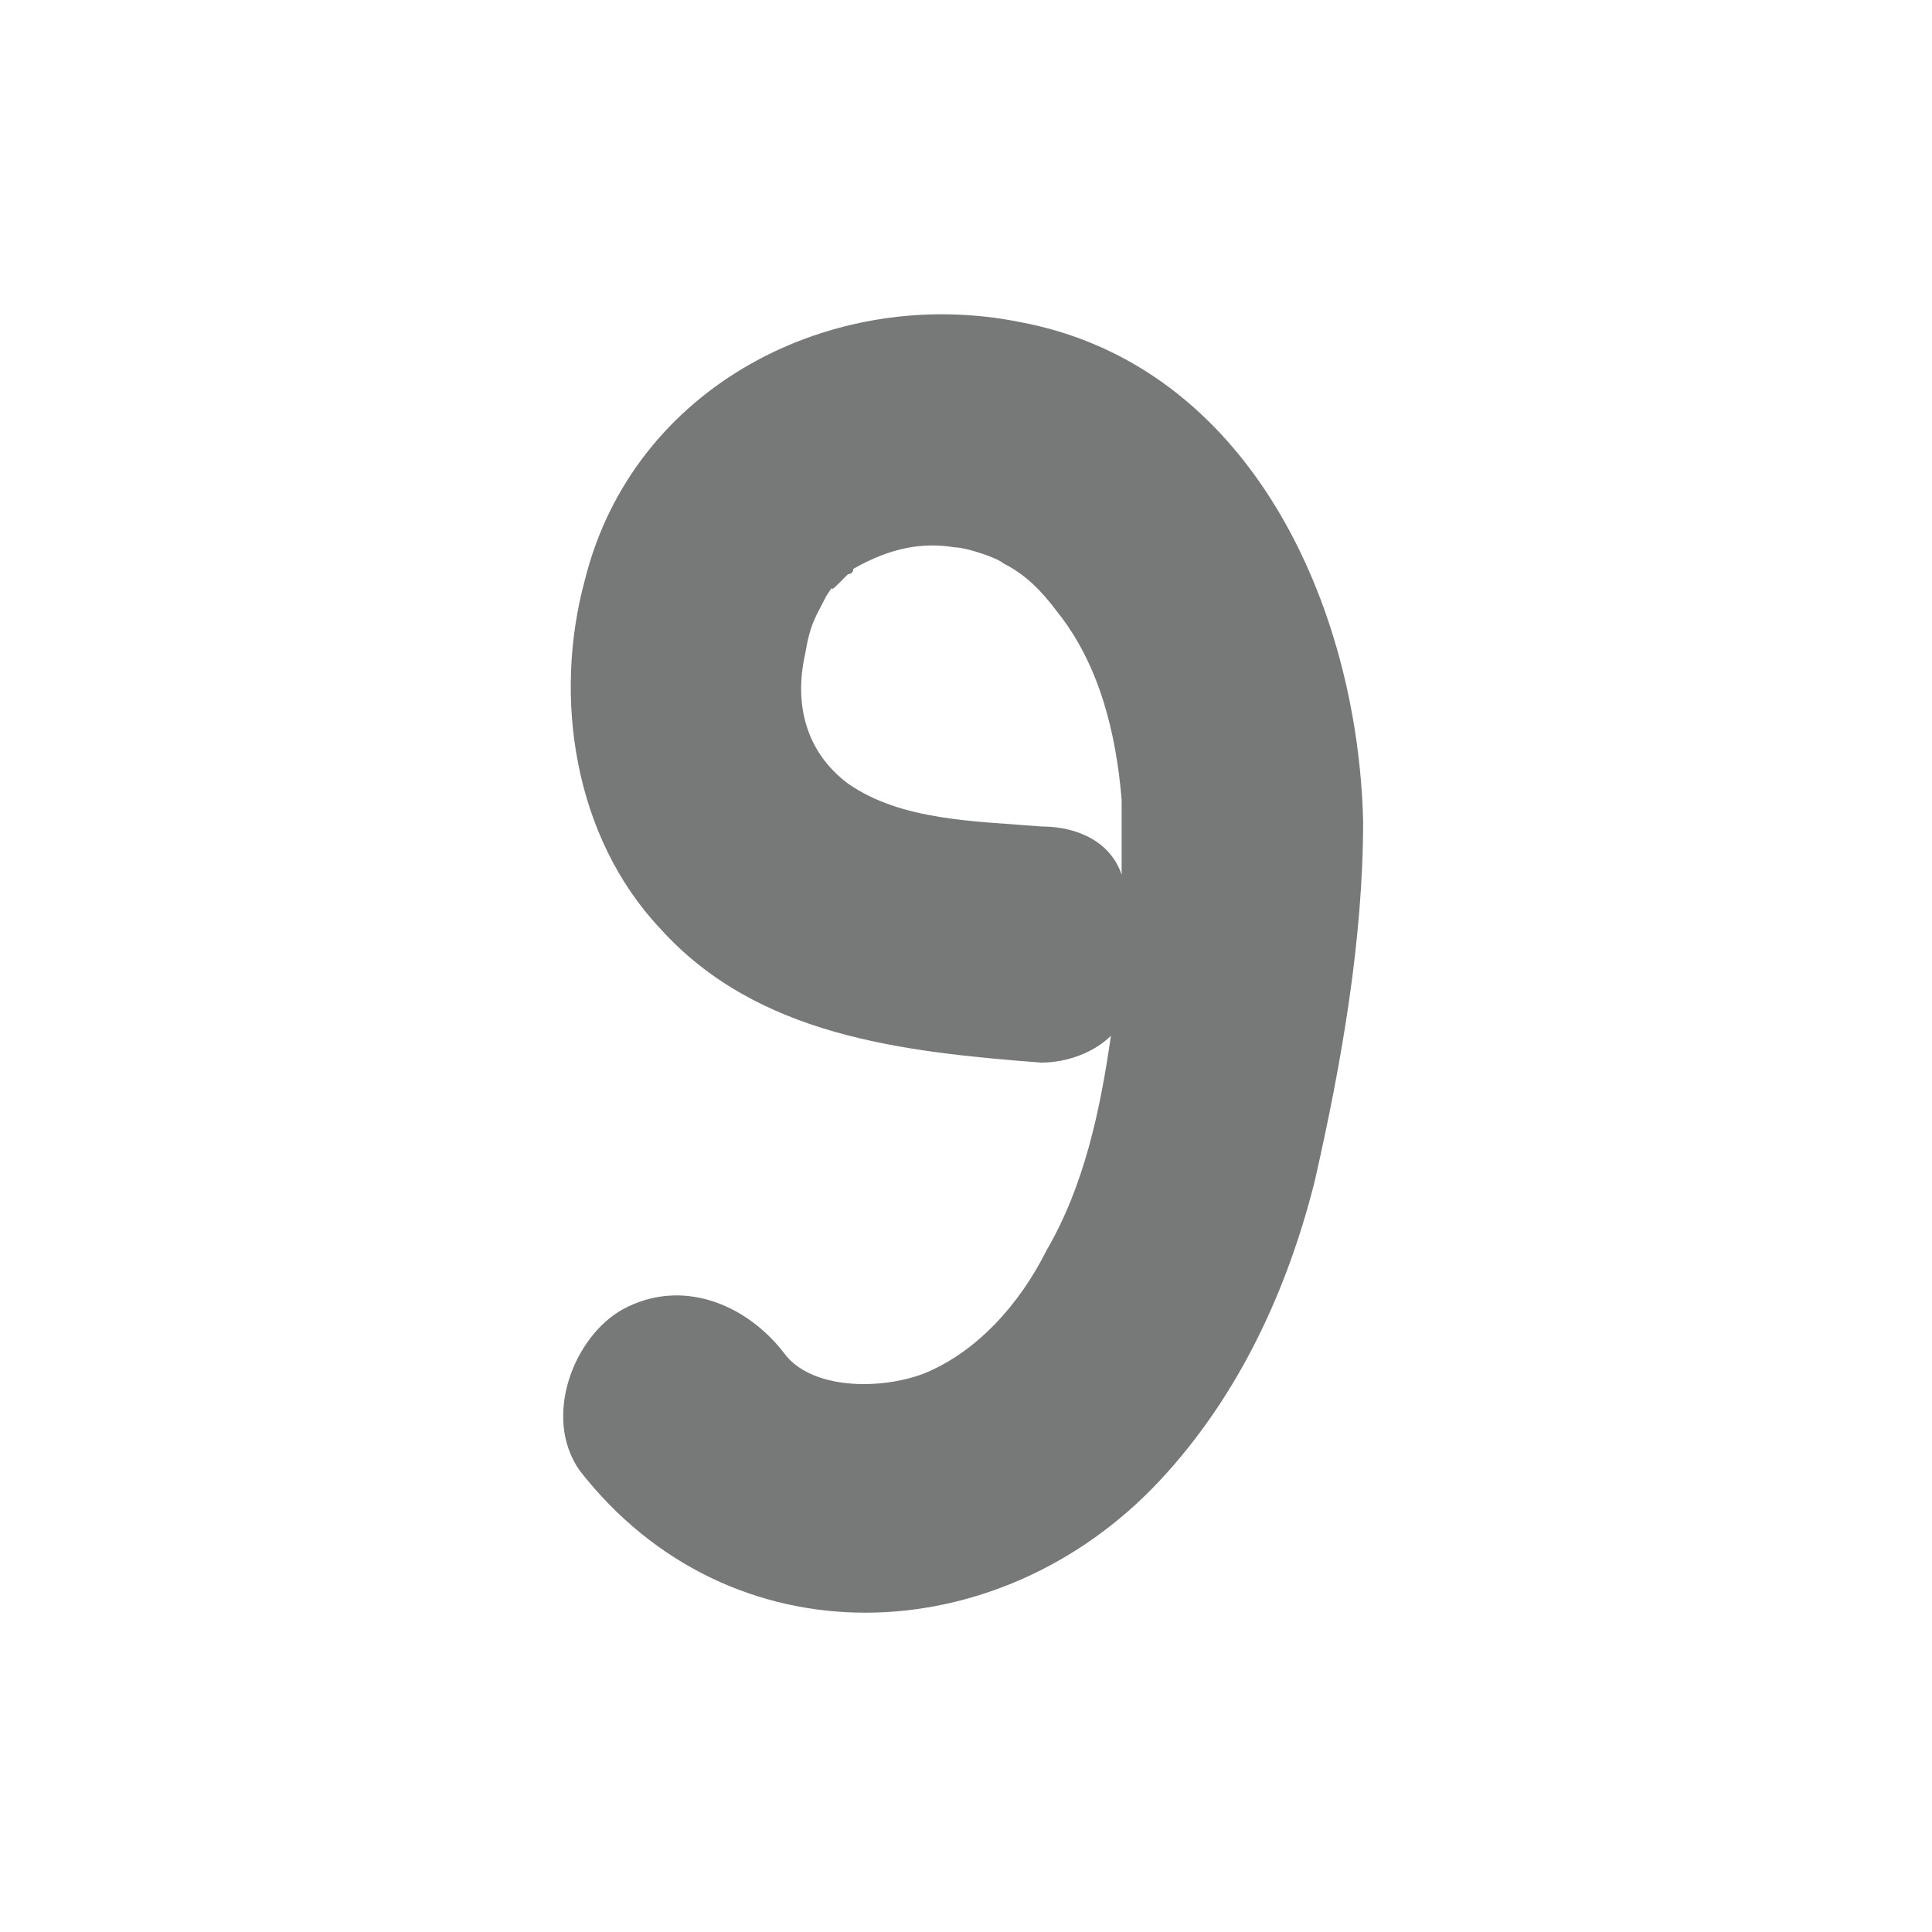 <?xml version="1.0" encoding="utf-8"?>
<!-- Generator: Adobe Illustrator 27.8.1, SVG Export Plug-In . SVG Version: 6.00 Build 0)  -->
<svg version="1.1" id="Layer_1" xmlns="http://www.w3.org/2000/svg" xmlns:xlink="http://www.w3.org/1999/xlink" x="0px" y="0px"
	 viewBox="0 0 36 36" style="enable-background:new 0 0 36 36;" xml:space="preserve">
<style type="text/css">
	.st0{fill:#777878;}
	.st1{fill:url(#SVGID_1_);}
	.st2{clip-path:url(#SVGID_00000028300615216595913000000002131723834432090002_);}
	.st3{fill:#006897;}
	.st4{clip-path:url(#SVGID_00000016756539786378686400000004414978773358779061_);}
	.st5{fill:#E61F65;}
	.st6{clip-path:url(#SVGID_00000057115186420700335720000002283292758775030950_);}
	.st7{fill:#4BB072;}
	.st8{clip-path:url(#SVGID_00000121979857139000166330000010995120705249450431_);}
</style>
<path class="st0" d="M19.5,23.3c-0.5,1-1.3,1.9-2.3,2.3c-0.8,0.3-2.1,0.3-2.6-0.4c-0.7-0.9-1.9-1.4-3-0.8c-0.9,0.5-1.5,2-0.8,3
	c2.8,3.6,7.8,3.4,10.8,0.2c1.5-1.6,2.4-3.6,2.9-5.6c0.5-2.2,0.9-4.5,0.9-6.7c-0.1-4-2.1-8.5-6.4-9.3c-3.5-0.7-7.2,1.2-8.1,4.8
	c-0.6,2.2-0.2,4.8,1.4,6.5c1.8,2,4.5,2.3,7.1,2.5c0.5,0,1-0.2,1.3-0.5c0,0,0,0,0,0C20.5,20.7,20.2,22.1,19.5,23.3z M19.4,15.4
	c-1.2-0.1-2.6-0.1-3.6-0.8c-0.8-0.6-1-1.5-0.8-2.4c0.1-0.6,0.2-0.7,0.4-1.1c0.2-0.3,0,0,0.2-0.2c0.1-0.1,0.2-0.2,0.2-0.2
	c0,0,0,0,0,0c0,0,0.1,0,0.1-0.1c0.7-0.4,1.3-0.5,1.9-0.4c0.2,0,0.8,0.2,0.9,0.3c0.4,0.2,0.7,0.5,1,0.9c0.8,1,1.1,2.3,1.2,3.5
	c0,0.5,0,0.9,0,1.4C20.7,15.7,20.1,15.4,19.4,15.4z"/>
</svg>
